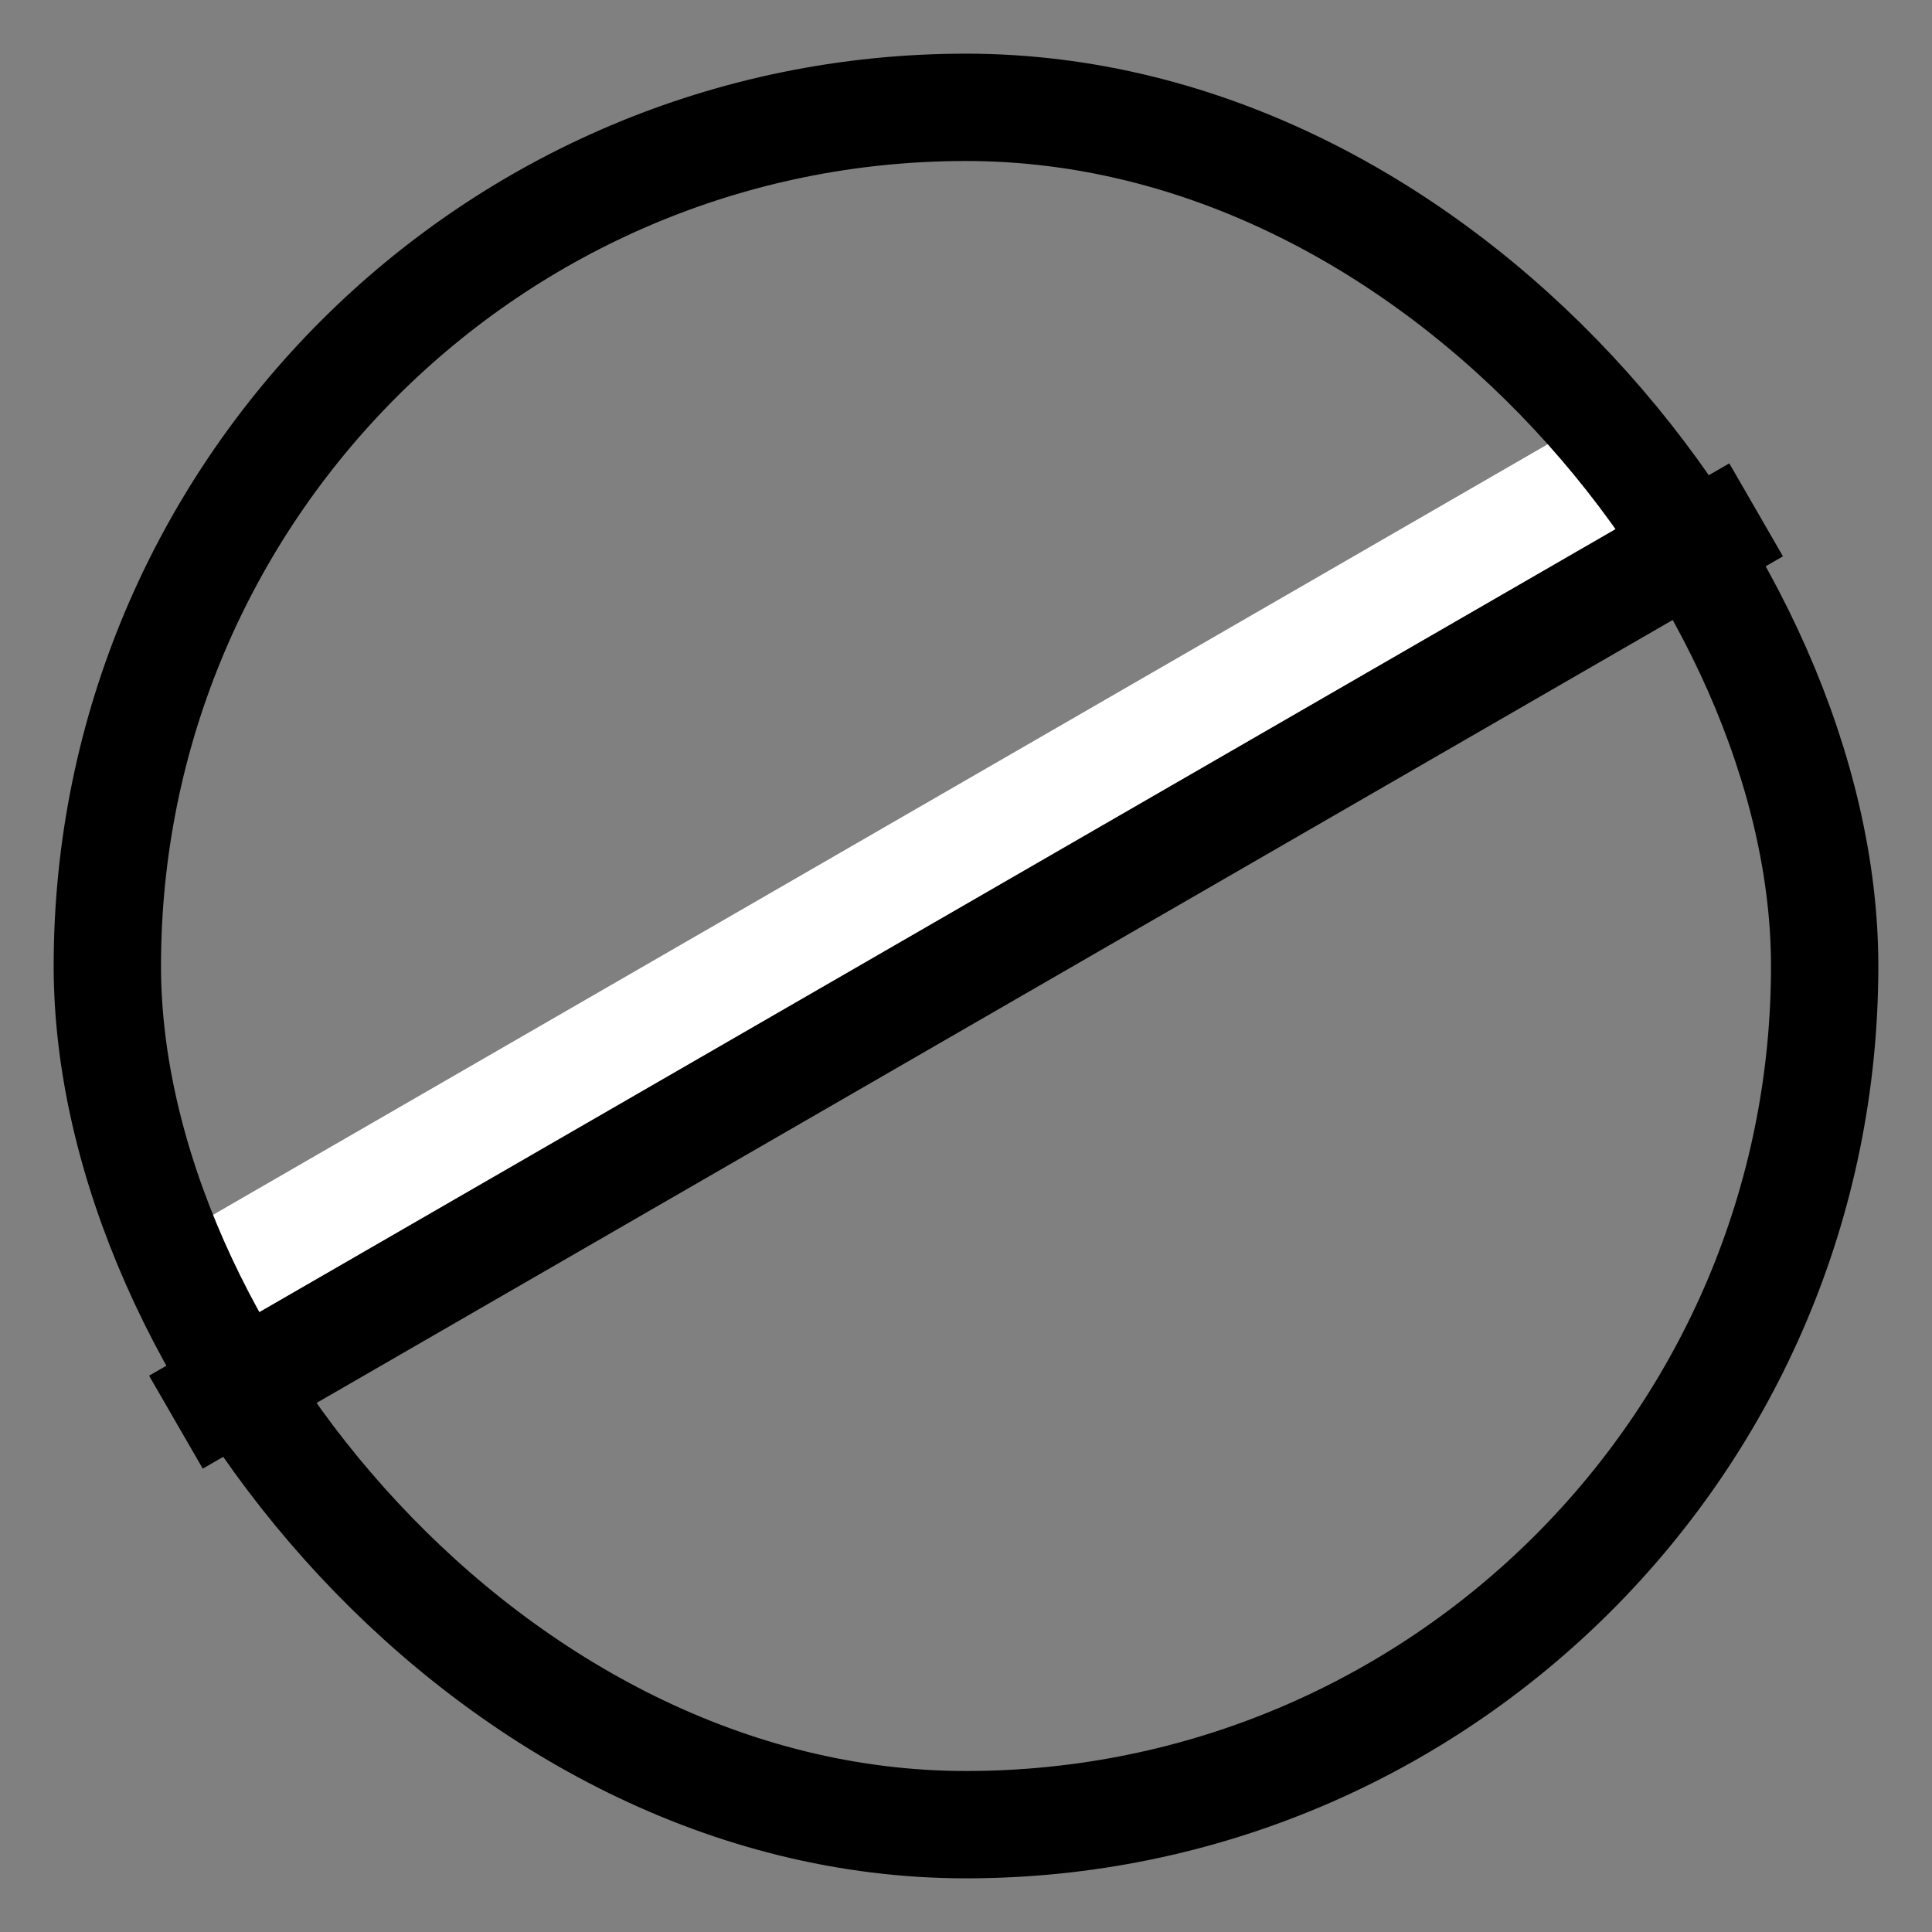 <svg width="36" height="36" viewBox="0 0 36 36" fill="none" xmlns="http://www.w3.org/2000/svg">
<rect x="0" y="0" width="36" height="36" fill="#808080" stroke="none"/>
<rect x="2.778" y="25.634" width="34" height="2" transform="rotate(-30 2.778 25.634)" fill="black"/>
<rect x="2.644" y="23.402" width="32" height="2" transform="rotate(-30 2.644 23.402)" fill="white"/>
<rect x="2" y="2" width="32" height="32" rx="16" stroke="black" stroke-width="2"/>
</svg>
